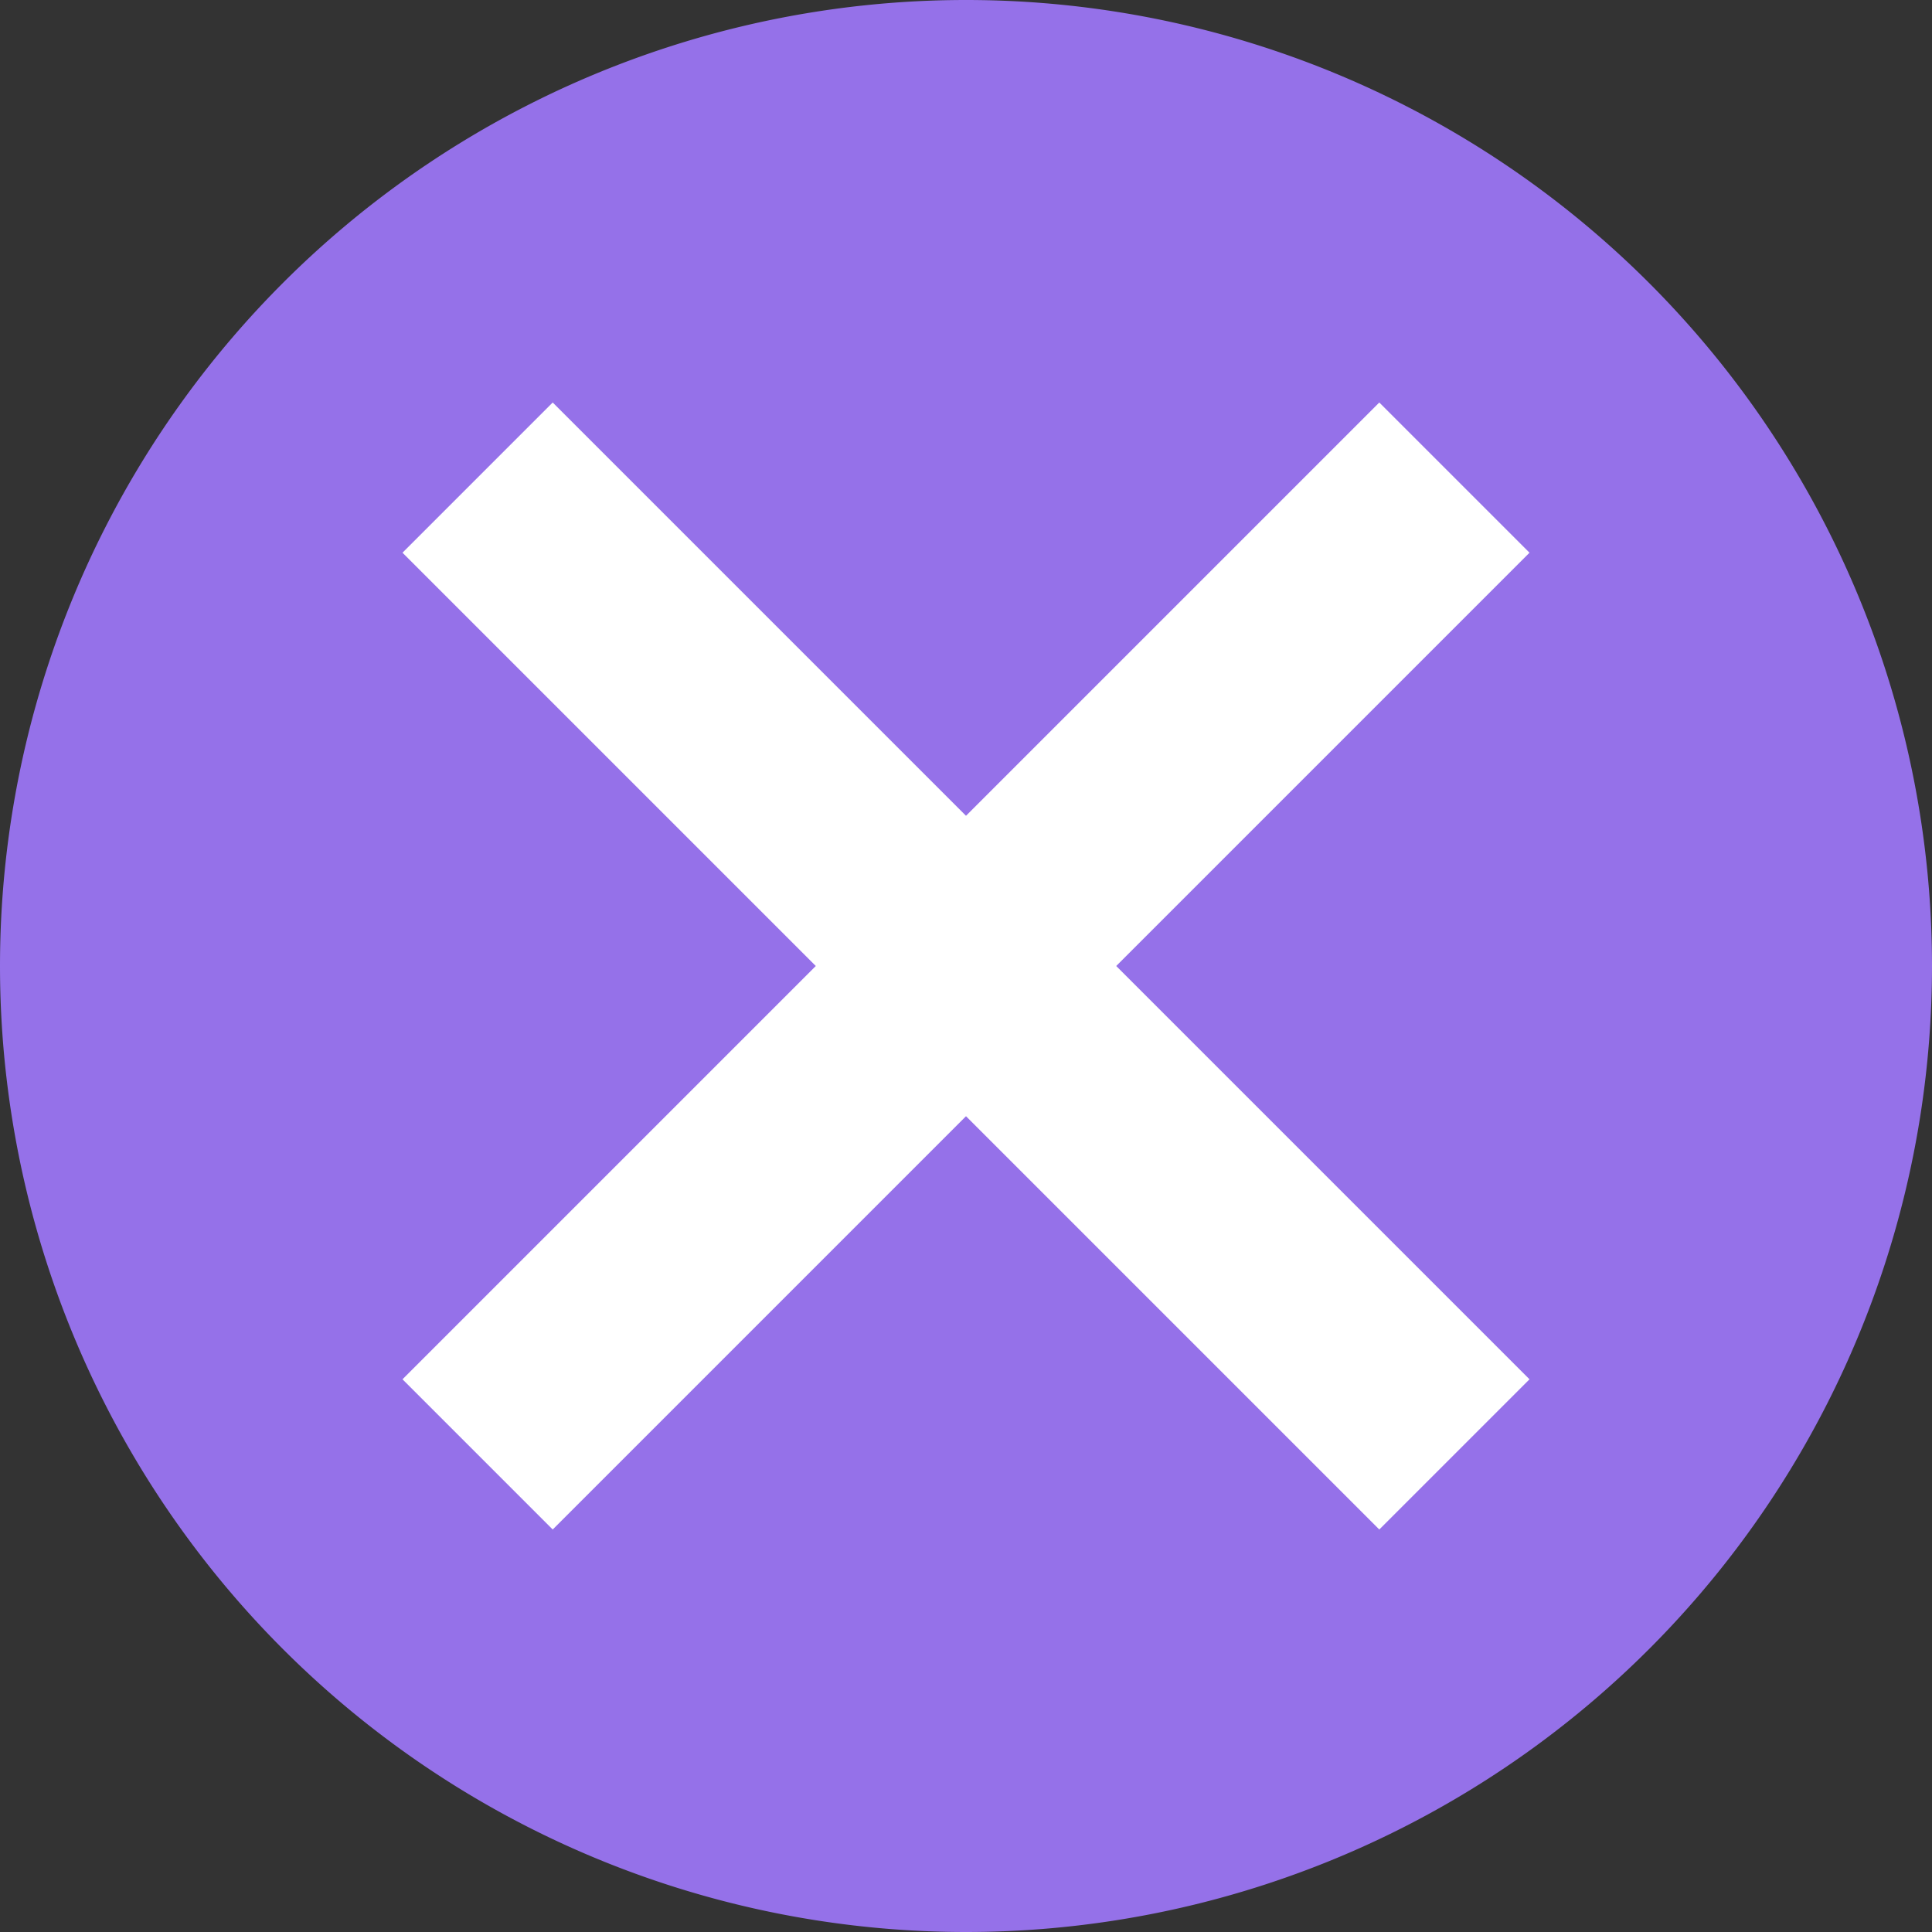 <?xml version="1.0" standalone="no"?><!DOCTYPE svg PUBLIC "-//W3C//DTD SVG 1.1//EN" "http://www.w3.org/Graphics/SVG/1.1/DTD/svg11.dtd"><svg t="1613486886155" class="icon" viewBox="0 0 1024 1024" version="1.1" xmlns="http://www.w3.org/2000/svg" p-id="2209" xmlns:xlink="http://www.w3.org/1999/xlink" width="48" height="48"><rect x="0" y="0" width="1024" height="1024" fill="#333333" stroke="none"/><defs><style type="text/css"></style></defs><path d="M0 512a512 512 0 1 0 1024 0A512 512 0 0 0 0 512z" fill="#9571E9" p-id="2210"></path><path d="M512 591.616L292.949 810.667 213.333 731.051 432.384 512 213.333 292.949l79.616-79.616L512 432.384 731.051 213.333l79.616 79.616L591.616 512 810.667 731.051l-79.616 79.616z" fill="#FFFFFF" p-id="2211"></path></svg>